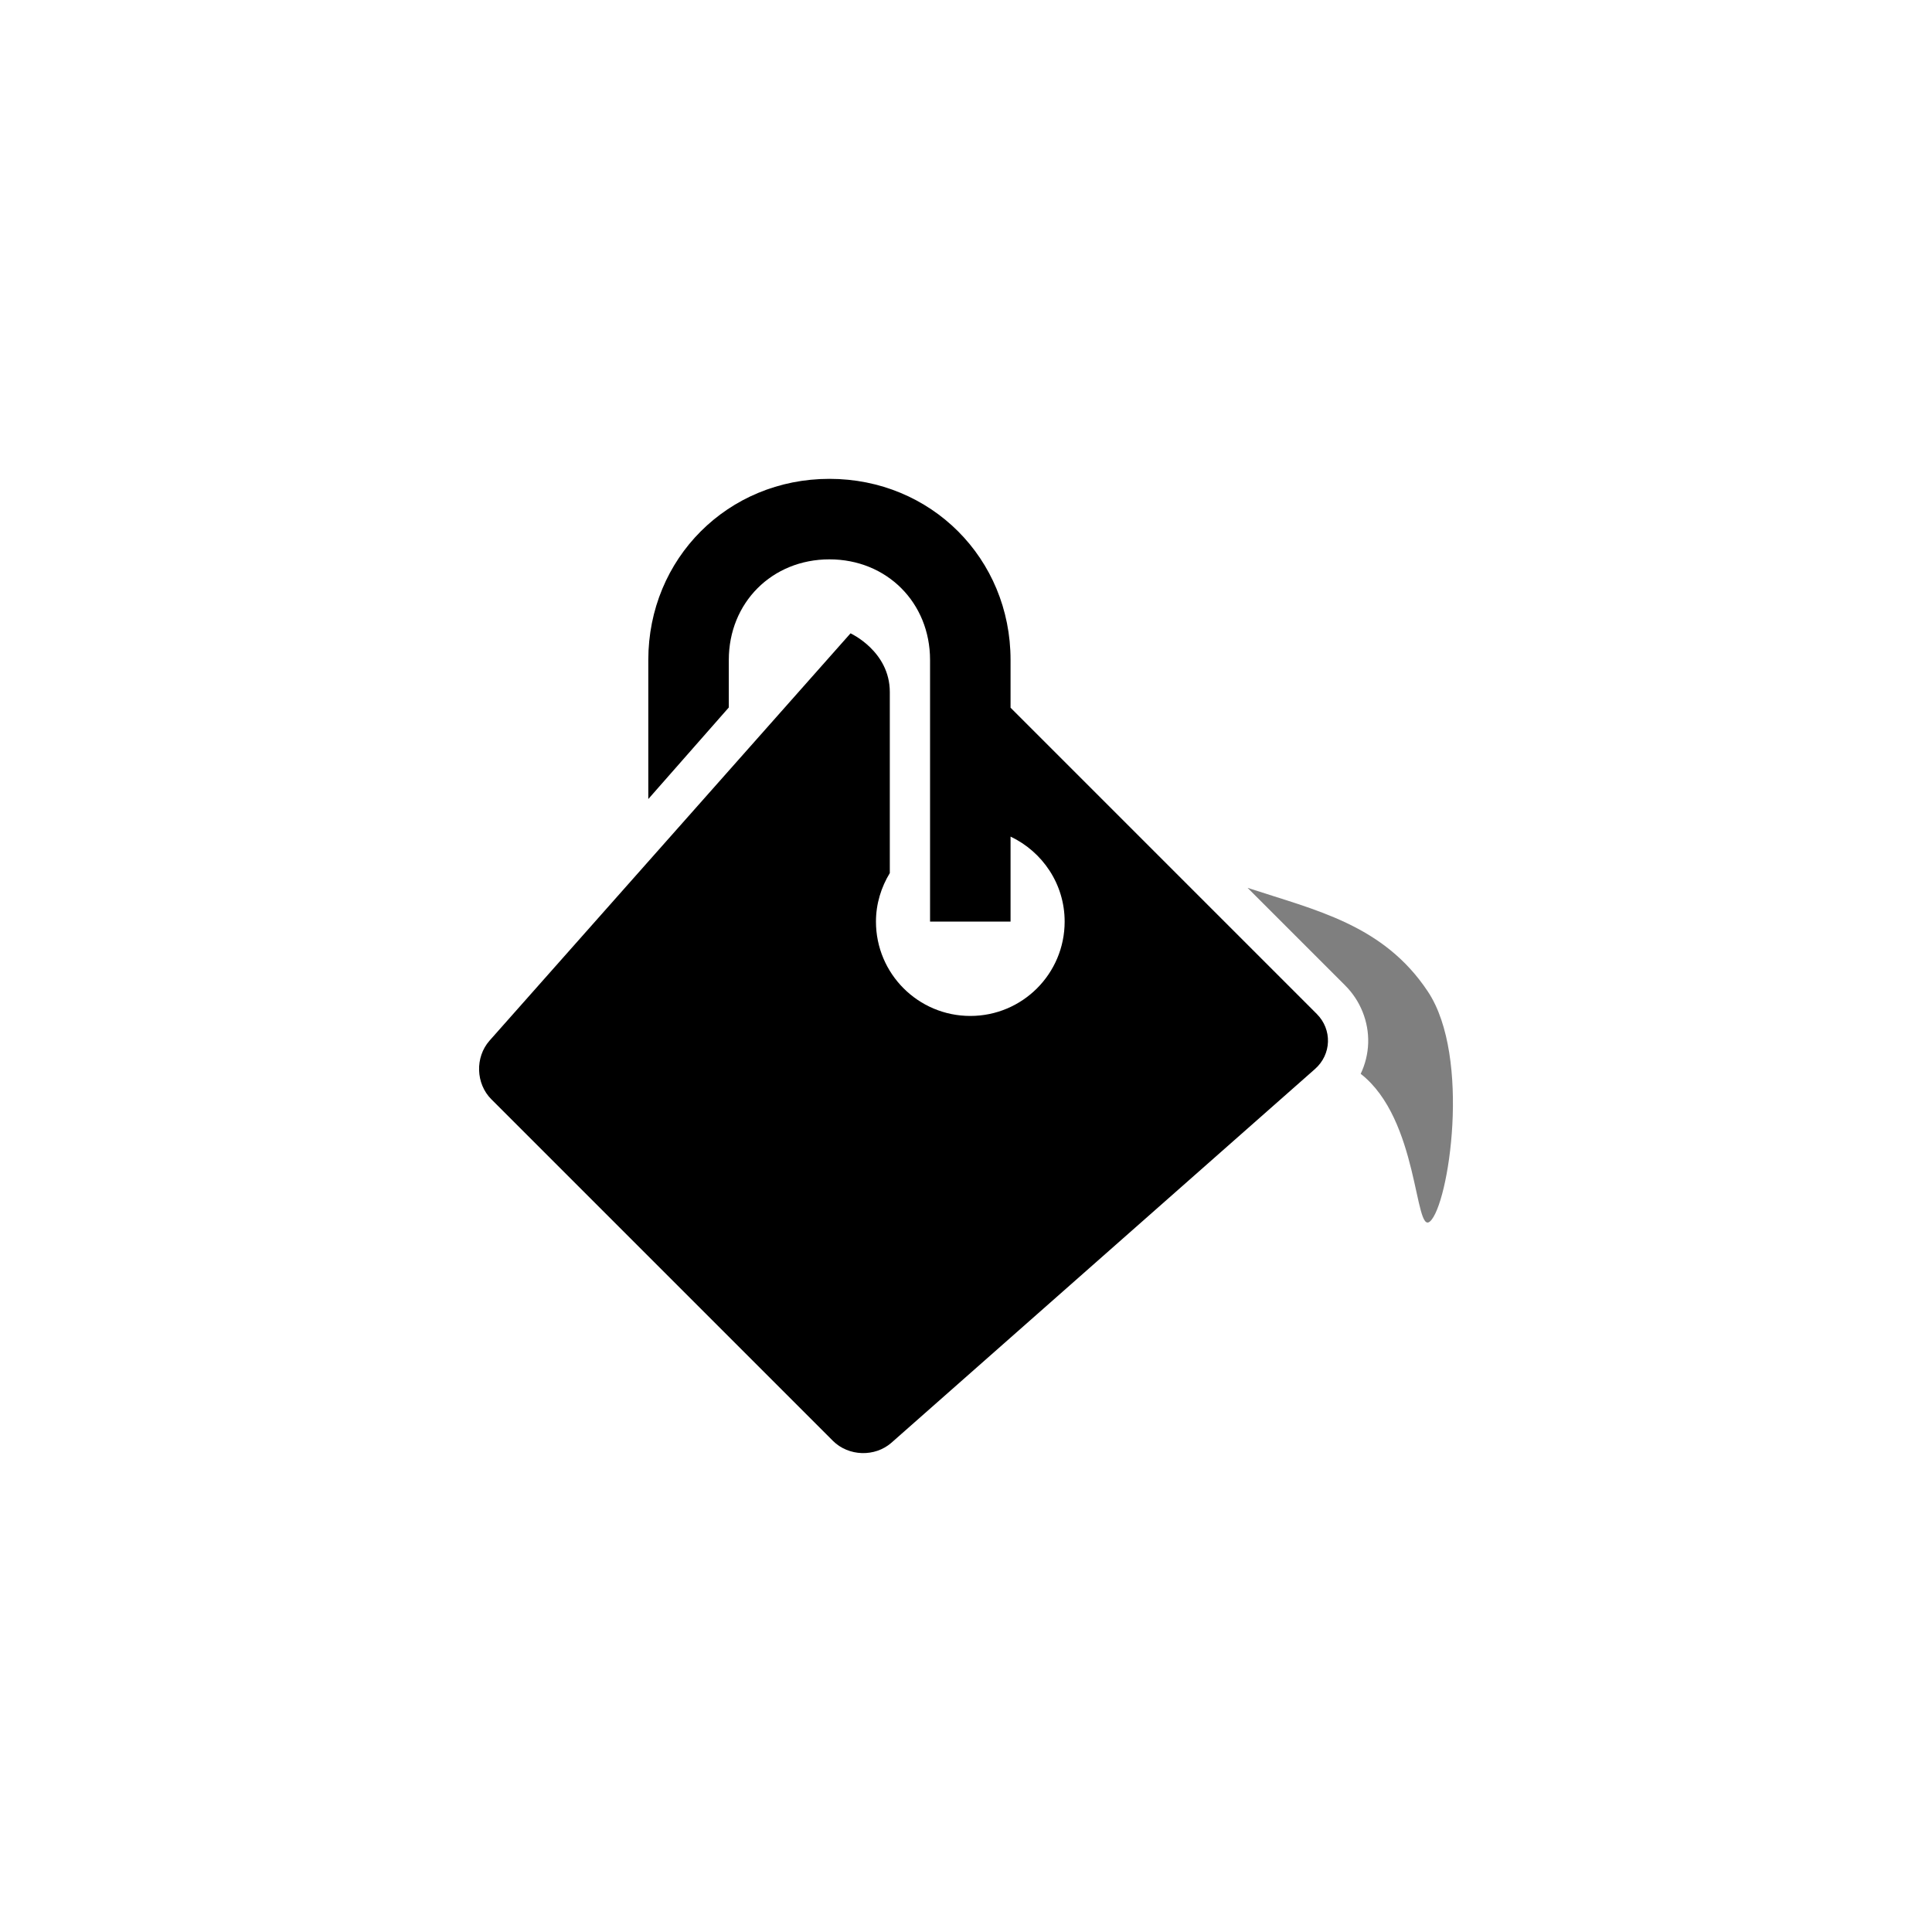 <?xml version="1.0" encoding="utf-8"?>
<!-- Generator: Adobe Illustrator 19.1.0, SVG Export Plug-In . SVG Version: 6.00 Build 0)  -->
<svg version="1.1" id="Layer_1" xmlns="http://www.w3.org/2000/svg" xmlns:xlink="http://www.w3.org/1999/xlink" x="0px" y="0px"
	 viewBox="0 0 48 48" style="enable-background:new 0 0 48 48;" xml:space="preserve">
<g id="bucket_2_">
	<g style="opacity:0.5;">
		<path d="M35.528,30.346c-0.387,0.341-0.271-2.537-1.722-3.667c0.113-0.238,0.178-0.499,0.186-0.765
			c0.016-0.53-0.192-1.052-0.572-1.431l-2.425-2.425c1.696,0.558,3.377,0.914,4.481,2.578
			C36.558,26.266,35.995,29.935,35.528,30.346z"/>
	</g>
	<g>
		<path d="M32.671,26.559L22.15,35.842c-0.412,0.364-1.068,0.343-1.457-0.045l-8.485-8.485c-0.389-0.389-0.409-1.044-0.046-1.457
			l8.969-10.12c0,0,0.976,0.444,0.976,1.459v4.497c-0.214,0.353-0.344,0.763-0.344,1.206c0,1.294,1.049,2.344,2.344,2.344
			s2.344-1.049,2.344-2.344c0-0.935-0.552-1.736-1.344-2.112v2.112h-2v-6.5c0-1.425-1.075-2.5-2.5-2.5s-2.5,1.075-2.5,2.5v1.18
			c-0.662,0.751-1.353,1.538-2,2.275v-3.455c0-2.523,1.977-4.5,4.5-4.5s4.5,1.977,4.5,4.5v1.186l7.607,7.607
			C33.103,25.579,33.083,26.195,32.671,26.559z"/>
	</g>
</g>
</svg>
